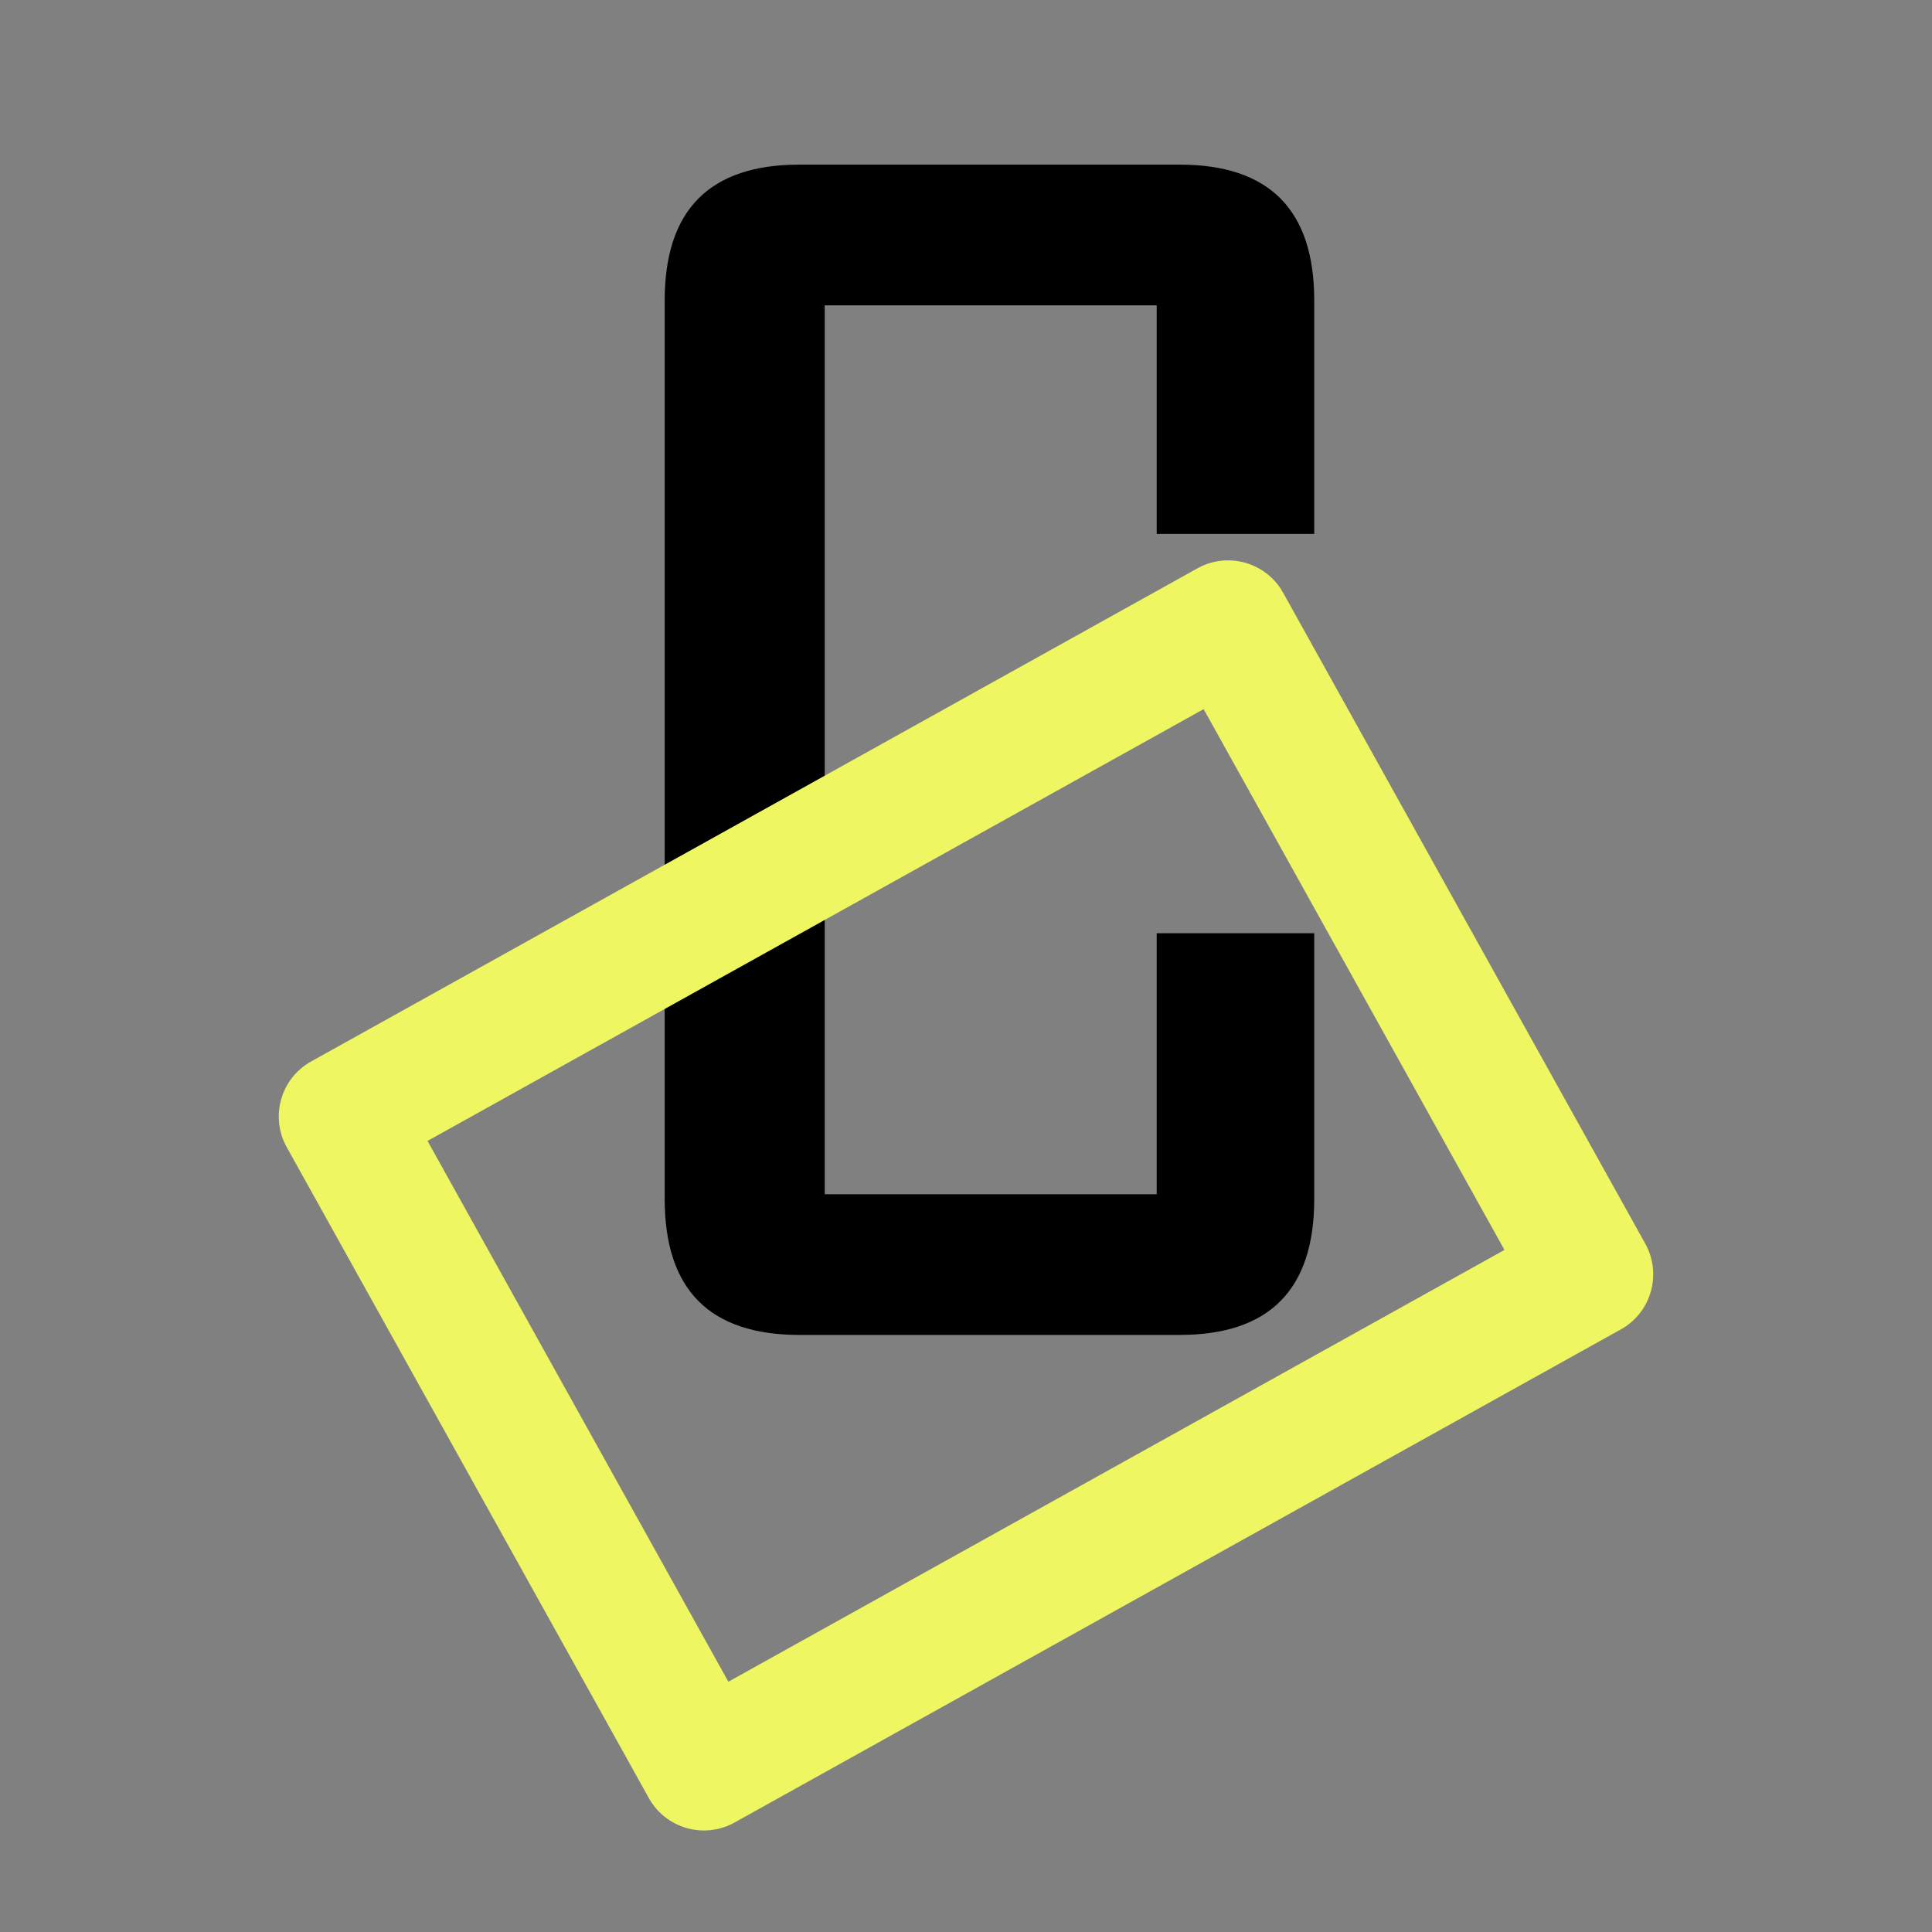<svg viewBox="0 0 24 24" version="1.1" xmlns="http://www.w3.org/2000/svg" xmlns:xlink="http://www.w3.org/1999/xlink" xml:space="preserve" xmlns:serif="http://www.serif.com/" style="fill-rule:evenodd;clip-rule:evenodd;stroke-linejoin:round;stroke-miterlimit:2;">
    <rect x="0" y="0" width="24" height="24" fill="#808080" stroke="none"/>
    <g>
        <path d="M16.326,14.895c0,1.126 -0.558,1.688 -1.673,1.688l-4.722,0c-1.116,0 -1.674,-0.562 -1.674,-1.688l0,-11.162c0,-1.126 0.558,-1.688 1.674,-1.688l4.722,-0c1.115,-0 1.673,0.562 1.673,1.688l0,2.899l-1.957,-0l-0,-2.839l-4.124,-0l-0,11.042l4.124,0l-0,-3.242l1.957,-0l0,3.302Z" style="fill:currentColor;"/>
        <path d="M15.94,7.364c-0.21,-0.378 -0.687,-0.514 -1.065,-0.304l-11.01,6.126c-0.378,0.21 -0.513,0.687 -0.303,1.065l4.498,8.085c0.21,0.378 0.687,0.514 1.065,0.304l11.01,-6.126c0.378,-0.21 0.513,-0.687 0.303,-1.065l-4.498,-8.085Zm-10.629,6.809l3.737,6.718l9.641,-5.364l-3.737,-6.718l-9.641,5.364Z" style="fill:rgb(238,247,98);"/>
    </g>
</svg>
